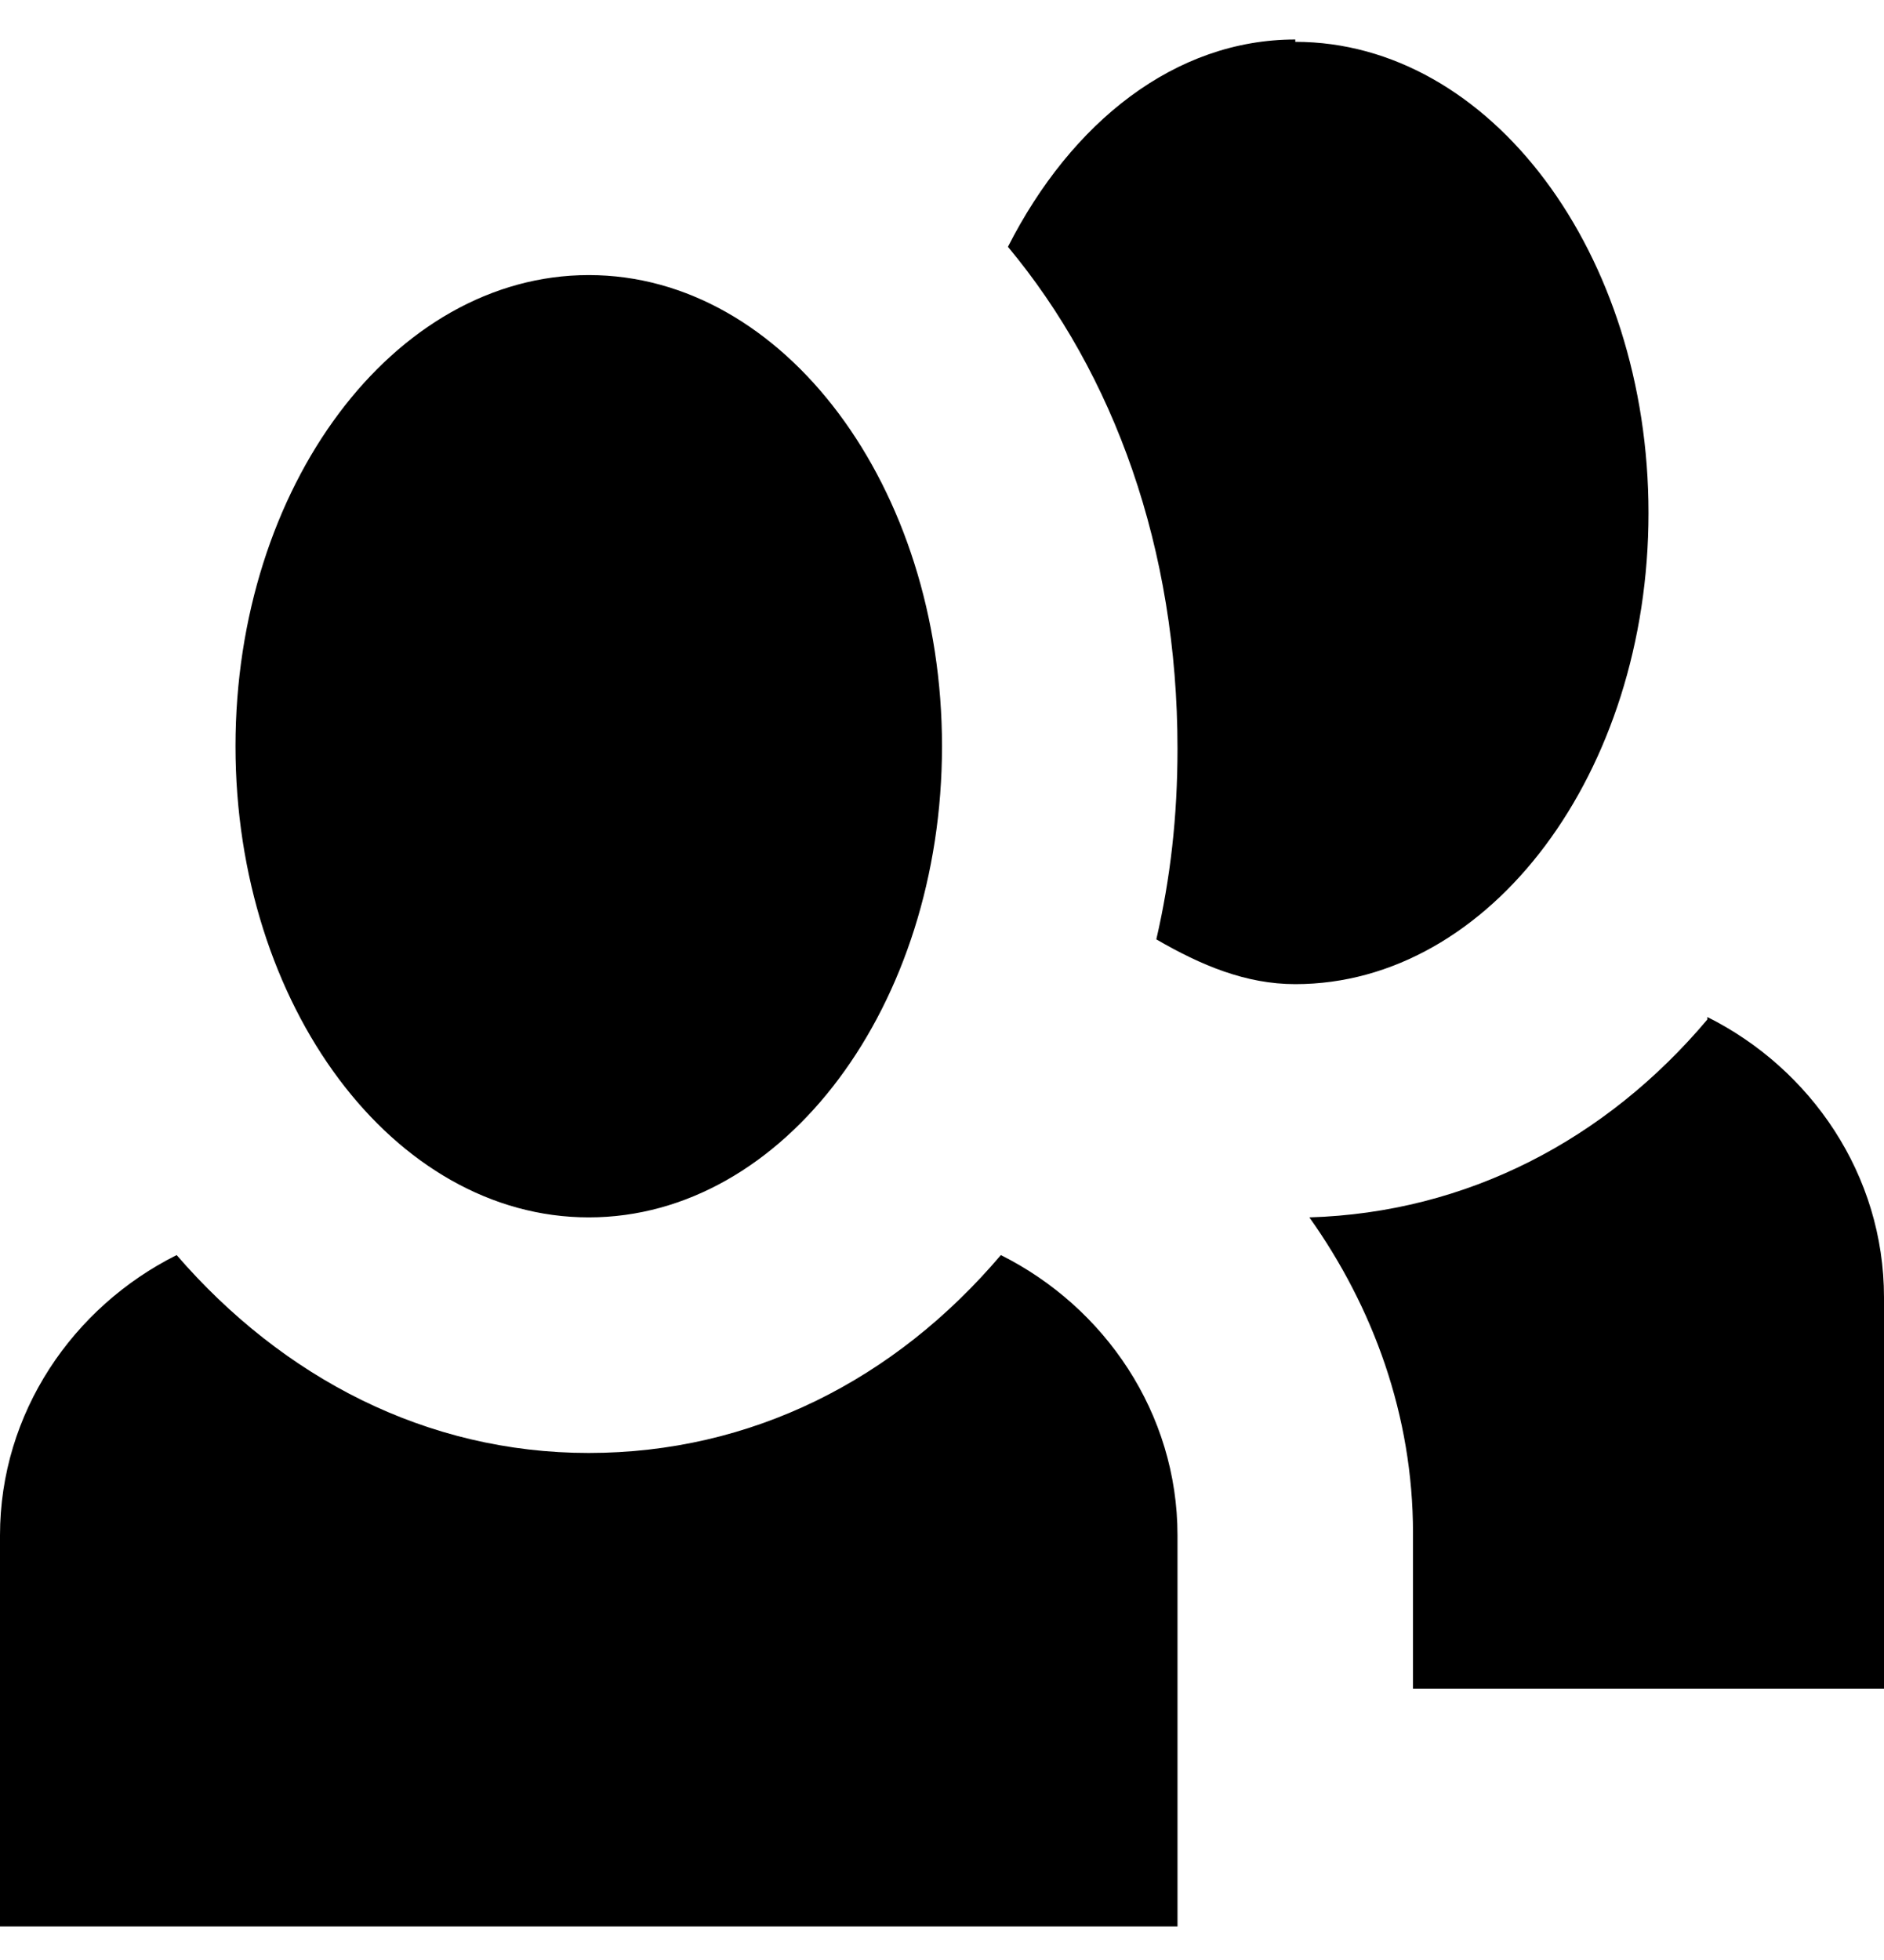 <svg xmlns="http://www.w3.org/2000/svg" width="25" height="26" viewBox="0 0 25 26"><path d="M17.188.524c-1.594 0-2.97 1.093-3.813 2.75 1.406 1.687 2.25 4 2.25 6.656 0 .906-.094 1.719-.281 2.531.594.344 1.187.594 1.844.594 2.593 0 4.687-2.813 4.687-6.25 0-3.438-2.094-6.25-4.687-6.25zM7.813 3.649c-2.594 0-4.688 2.812-4.688 6.25 0 3.437 2.094 6.25 4.688 6.25s4.687-2.813 4.687-6.25c0-3.438-2.094-6.25-4.687-6.25m14.843 9.875c-1.343 1.593-3.187 2.562-5.281 2.625.844 1.187 1.375 2.625 1.375 4.187V22.4H25V17.21c0-1.625-.969-3.031-2.344-3.719zM2.344 16.649C.969 17.336 0 18.742 0 20.367v5.188h15.625v-5.188c0-1.625-.969-3.03-2.344-3.718-1.406 1.656-3.312 2.625-5.469 2.625-2.156 0-4.062-1-5.468-2.625"/></svg>